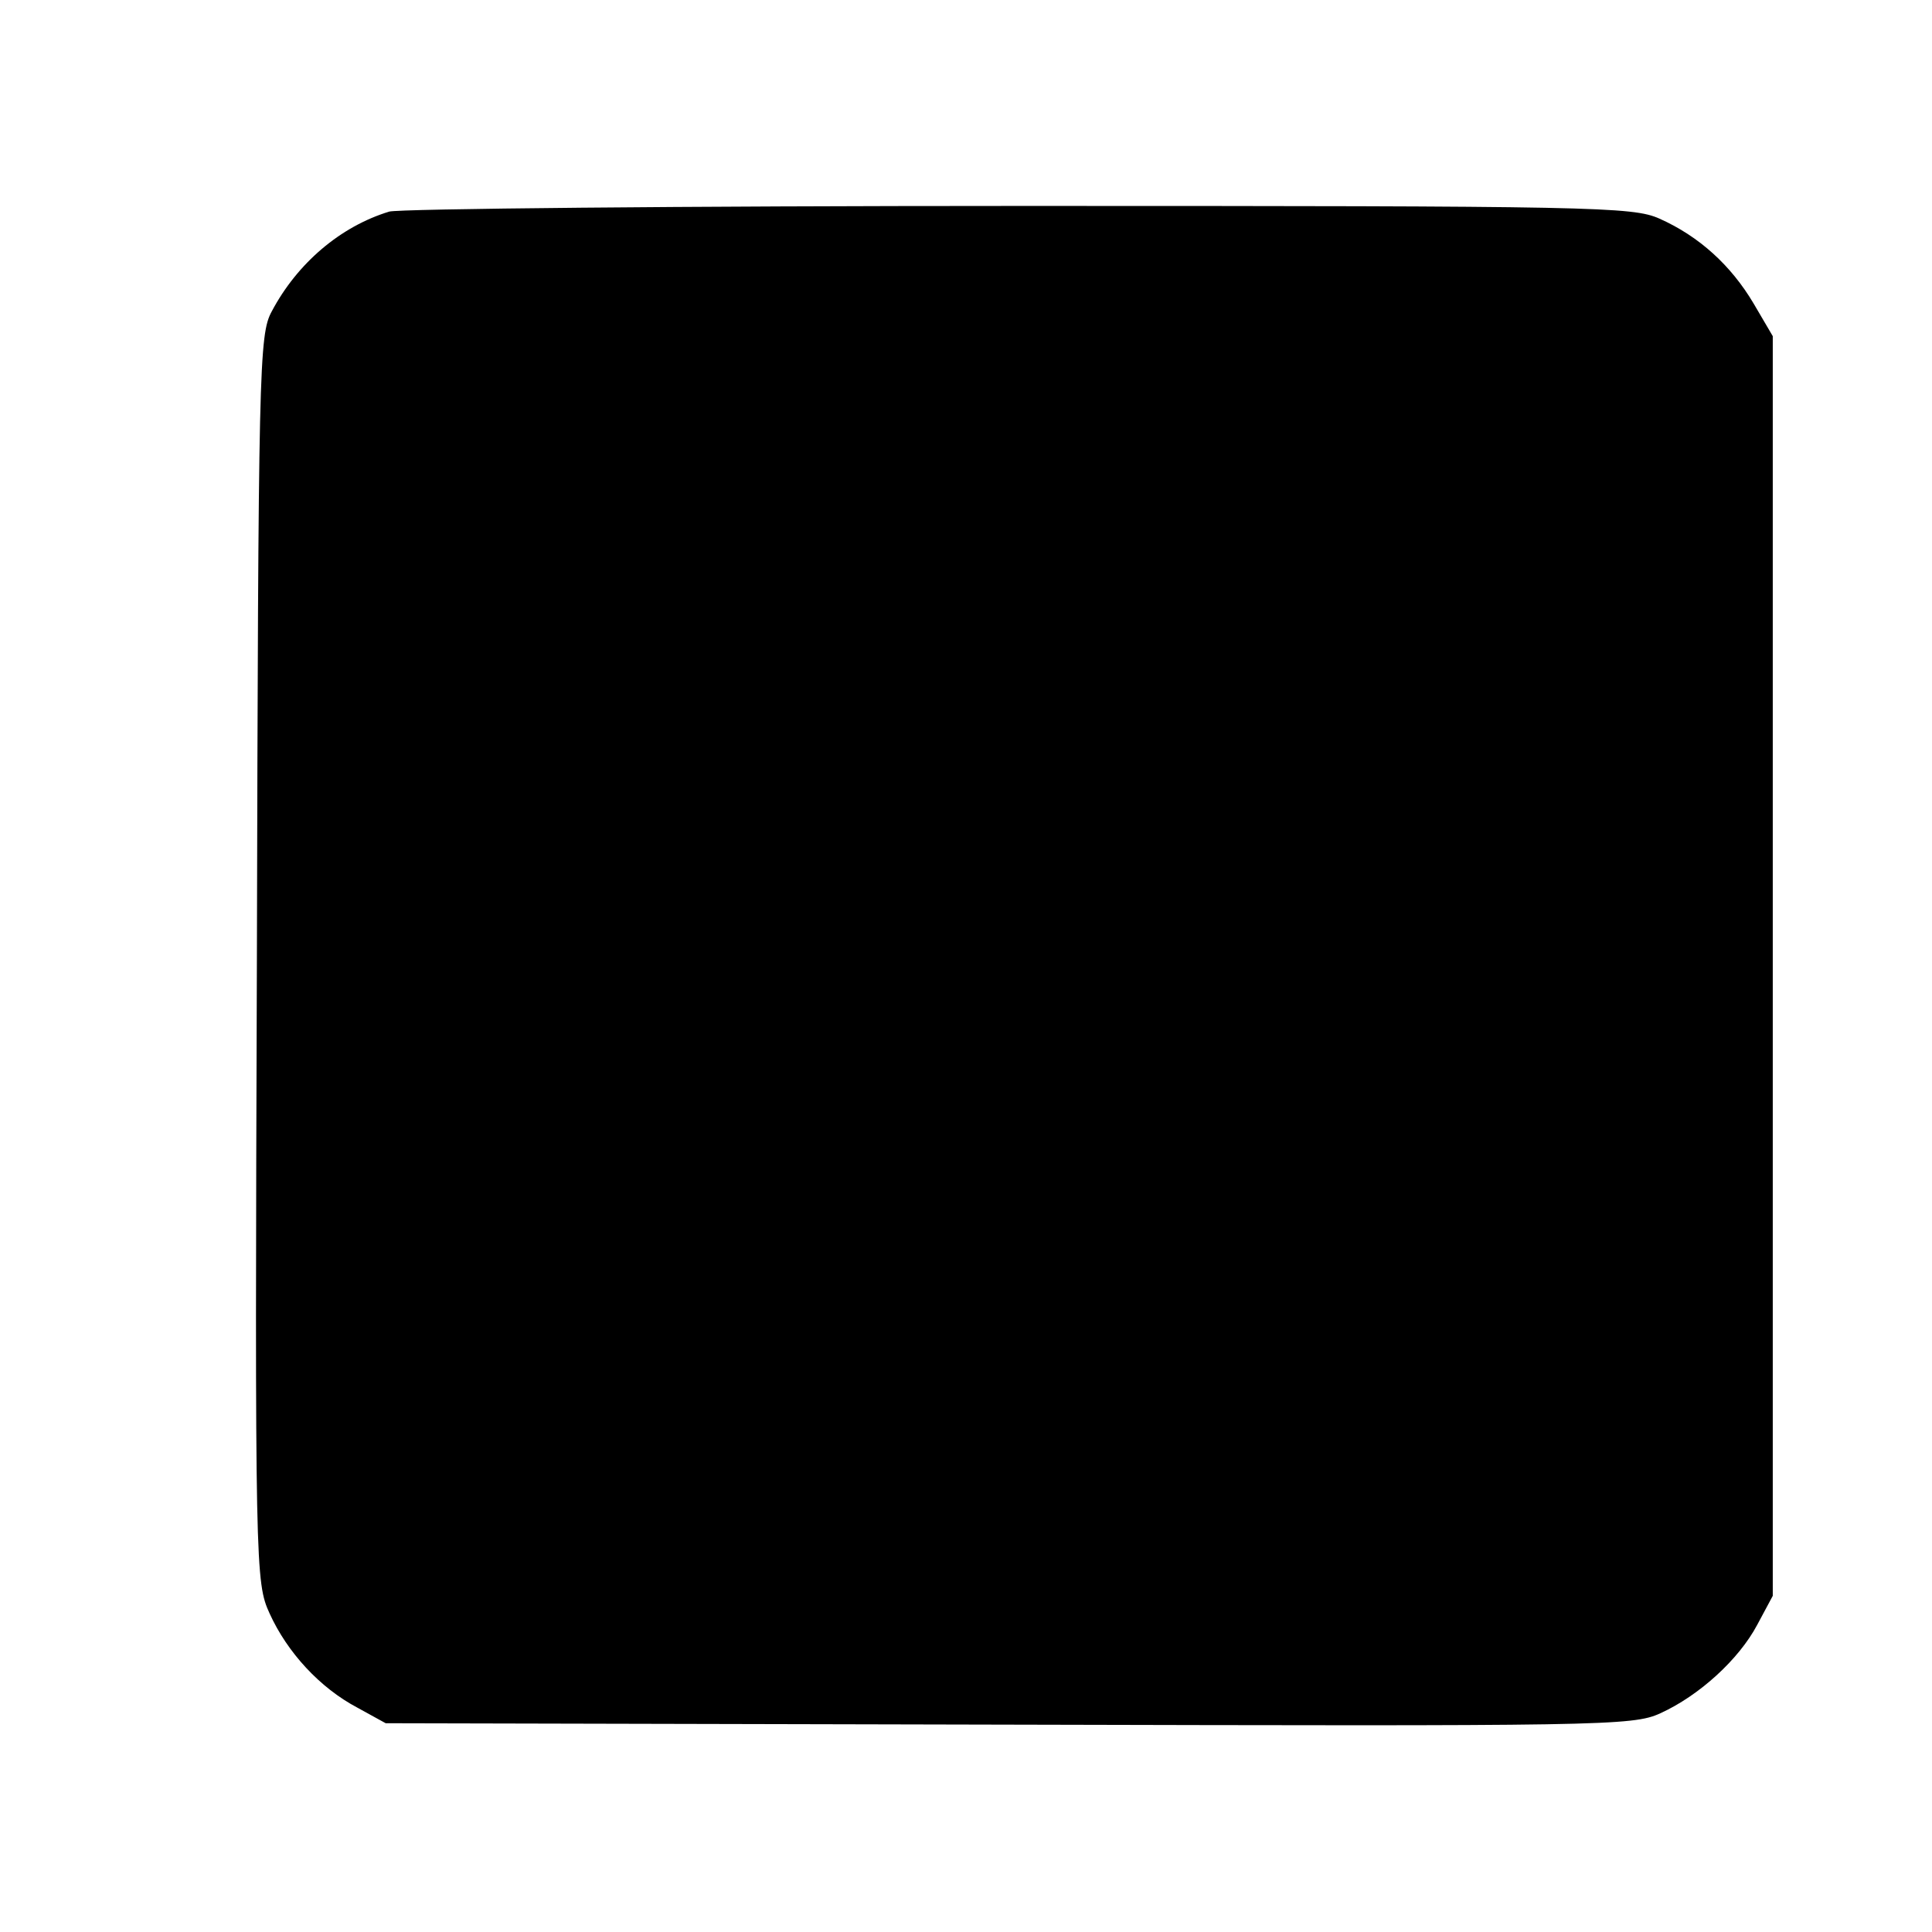 <?xml version="1.0" standalone="no"?>
<!DOCTYPE svg PUBLIC "-//W3C//DTD SVG 20010904//EN"
 "http://www.w3.org/TR/2001/REC-SVG-20010904/DTD/svg10.dtd">
<svg version="1.0" xmlns="http://www.w3.org/2000/svg"
 width="273pt" height="273pt" viewBox="0 0 273 273"
 preserveAspectRatio="xMidYMid meet">
<g transform="translate(0,273) scale(0.1,-0.1)"
fill="#000000" stroke="none">
<path d="M550 2431 c-69 -21 -130 -73 -166 -141 -18 -33 -19 -78 -21 -915 -3
-866 -2 -881 18 -925 25 -55 71 -105 124 -133 l40 -22 880 -2 c837 -2 882 -2
921 16 55 25 111 76 137 125 l22 41 0 890 0 890 -27 46 c-32 54 -77 95 -133
120 -38 17 -91 18 -905 18 -476 0 -876 -4 -890 -8z"/>
</g>
</svg>
